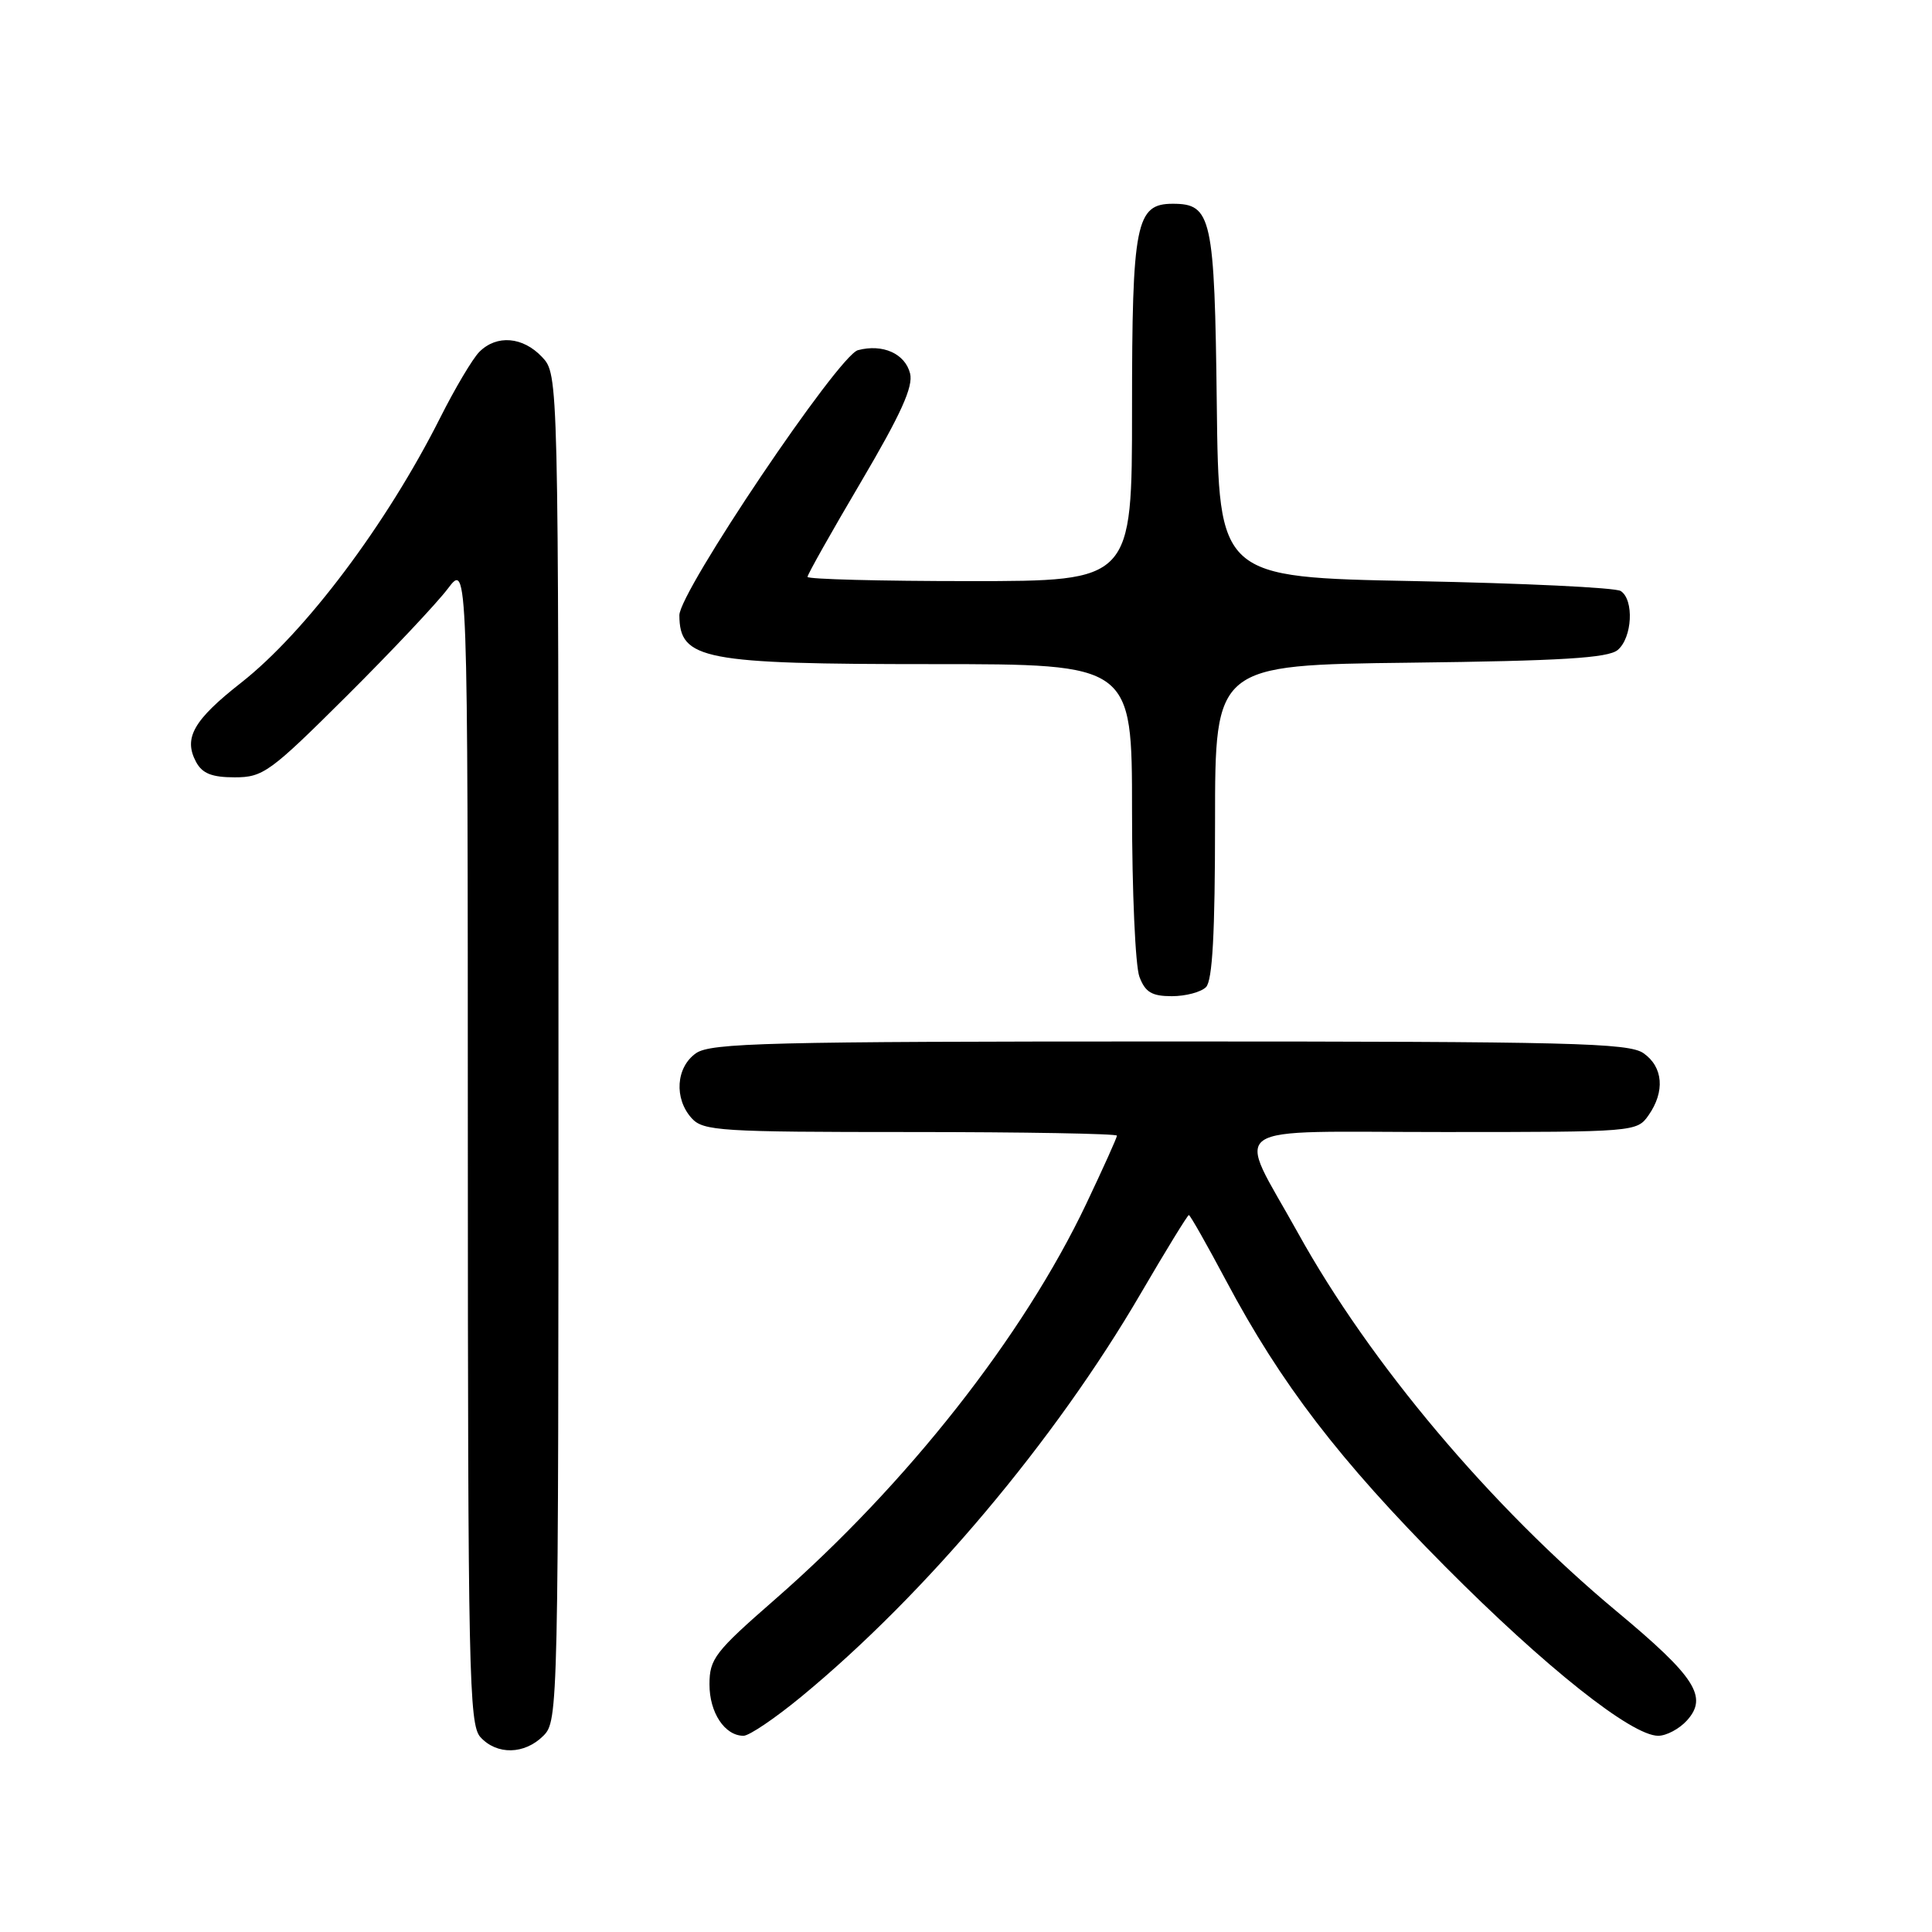 <?xml version="1.0" encoding="UTF-8" standalone="no"?>
<!DOCTYPE svg PUBLIC "-//W3C//DTD SVG 1.1//EN" "http://www.w3.org/Graphics/SVG/1.1/DTD/svg11.dtd" >
<svg xmlns="http://www.w3.org/2000/svg" xmlns:xlink="http://www.w3.org/1999/xlink" version="1.1" viewBox="0 0 256 256">
 <g >
 <path fill="currentColor"
d=" M 72.00 230.00 C 73.97 228.03 74.00 226.67 74.00 138.81 C 74.00 49.63 74.00 49.63 71.83 47.31 C 69.29 44.61 65.82 44.32 63.52 46.62 C 62.63 47.51 60.29 51.45 58.32 55.37 C 51.23 69.45 40.49 83.75 31.98 90.44 C 25.64 95.41 24.28 97.79 25.98 100.96 C 26.80 102.49 28.07 103.00 31.09 103.00 C 34.86 103.00 35.77 102.34 45.91 92.25 C 51.85 86.34 57.89 79.92 59.34 78.00 C 61.98 74.50 61.98 74.50 61.99 151.42 C 62.00 221.58 62.15 228.50 63.65 230.17 C 65.83 232.57 69.50 232.50 72.00 230.00 Z  M 106.20 224.80 C 122.66 211.23 139.79 190.88 151.15 171.40 C 154.49 165.68 157.36 161.00 157.53 161.00 C 157.70 161.00 159.92 164.92 162.47 169.71 C 169.74 183.38 177.46 193.44 191.50 207.58 C 204.76 220.92 216.19 230.00 219.72 230.00 C 220.80 230.00 222.52 229.09 223.53 227.97 C 226.35 224.85 224.65 222.20 214.25 213.54 C 197.56 199.64 181.54 180.63 171.98 163.36 C 163.74 148.49 161.55 150.00 191.33 150.00 C 216.61 150.00 216.90 149.98 218.44 147.78 C 220.64 144.64 220.38 141.38 217.78 139.56 C 215.83 138.19 208.19 138.00 155.00 138.00 C 101.81 138.00 94.17 138.19 92.22 139.56 C 89.57 141.42 89.29 145.56 91.65 148.17 C 93.18 149.86 95.43 150.00 120.65 150.00 C 135.69 150.00 148.00 150.22 148.00 150.48 C 148.00 150.75 146.17 154.80 143.94 159.50 C 135.58 177.09 120.17 196.68 102.61 212.00 C 94.74 218.87 94.01 219.81 94.01 223.18 C 94.00 226.92 96.03 230.00 98.52 230.00 C 99.28 230.00 102.73 227.66 106.20 224.80 Z  M 159.80 130.80 C 160.66 129.94 161.00 123.66 161.00 108.86 C 161.00 88.12 161.00 88.12 186.85 87.81 C 206.93 87.57 213.07 87.19 214.35 86.13 C 216.29 84.51 216.55 79.47 214.75 78.31 C 214.06 77.86 201.80 77.28 187.50 77.00 C 161.50 76.50 161.50 76.50 161.23 53.56 C 160.94 28.75 160.55 27.00 155.40 27.00 C 150.51 27.00 150.00 29.56 150.00 54.22 C 150.00 77.00 150.00 77.00 128.50 77.00 C 116.67 77.00 107.00 76.75 107.00 76.44 C 107.00 76.12 110.19 70.46 114.09 63.85 C 119.38 54.87 121.03 51.24 120.59 49.48 C 119.92 46.85 116.96 45.53 113.68 46.40 C 111.11 47.08 89.99 78.44 90.02 81.53 C 90.06 87.41 93.10 88.00 123.57 88.00 C 150.00 88.00 150.00 88.00 150.00 107.43 C 150.00 118.12 150.44 128.02 150.98 129.43 C 151.75 131.48 152.63 132.00 155.28 132.00 C 157.10 132.00 159.14 131.46 159.80 130.80 Z "/>
</g>
</svg>